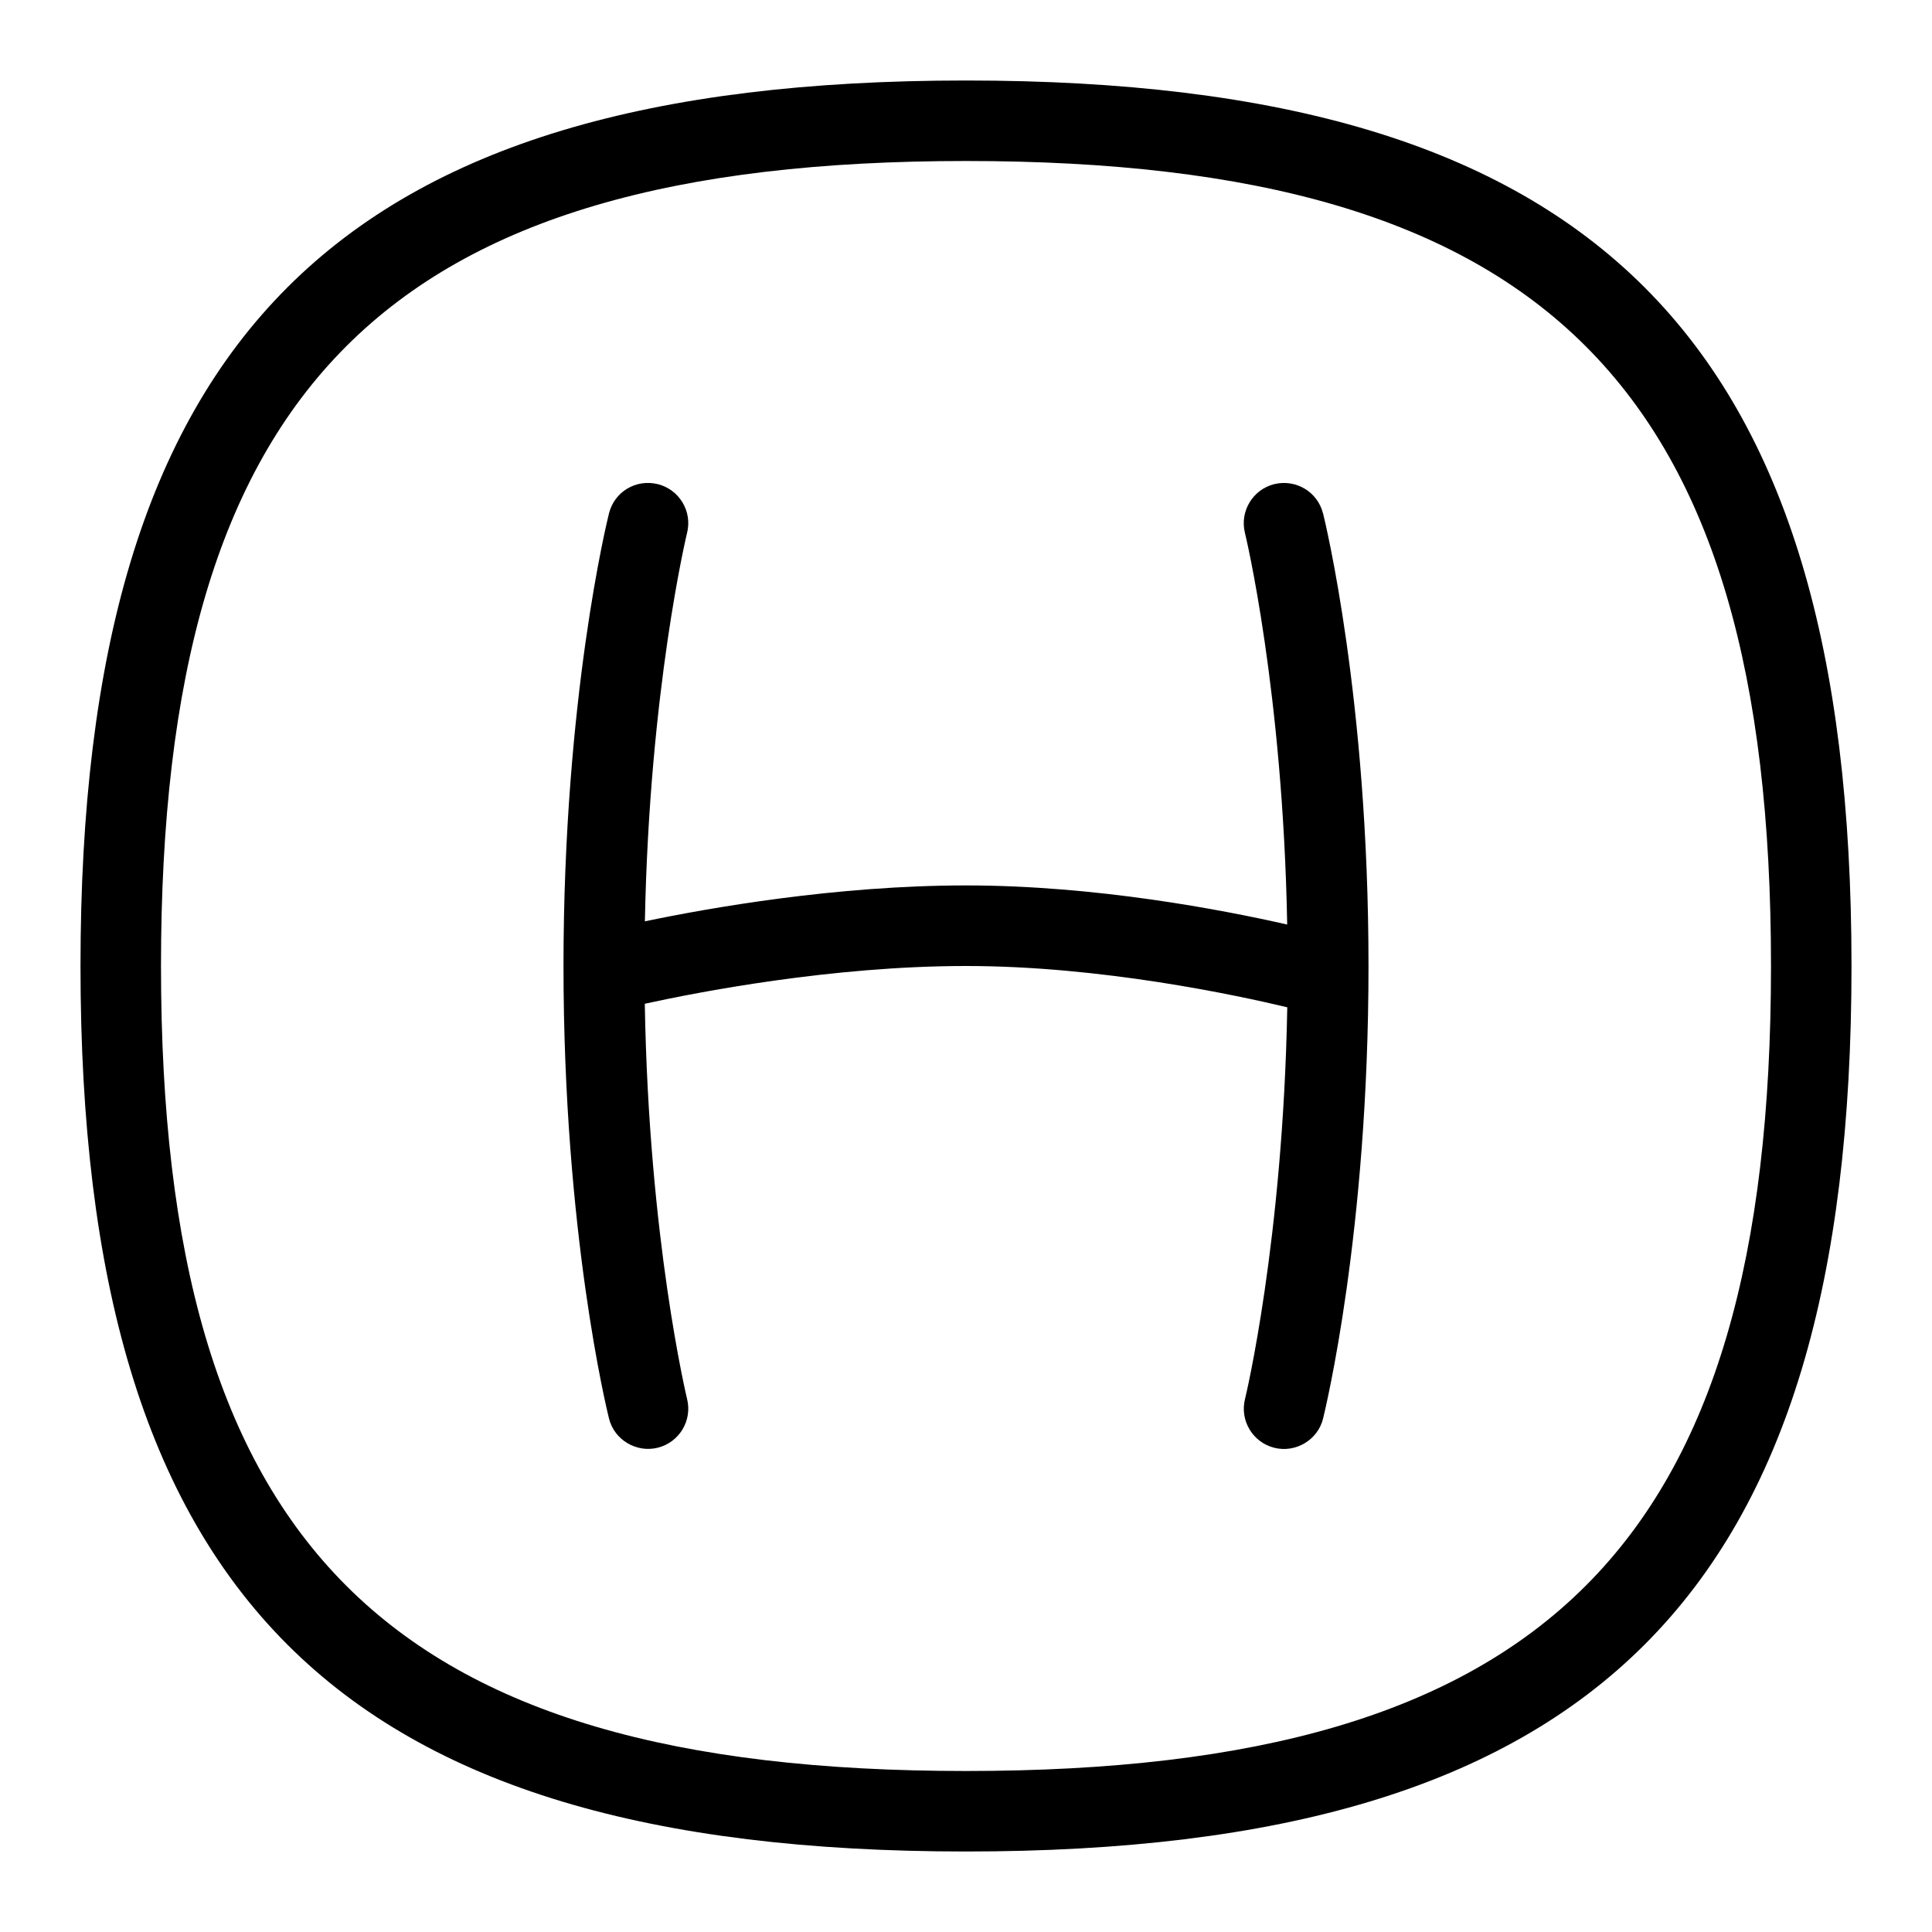 <svg id="Layer_1" viewBox="0 0 24 24" xmlns="http://www.w3.org/2000/svg" data-name="Layer 1"><path d="m16.436 6.379c.022.092.564 2.298.564 5.621s-.542 5.529-.564 5.621c-.066.27-.345.43-.606.364-.268-.067-.431-.339-.364-.606.006-.02.472-1.965.525-4.866-.636-.152-2.317-.513-3.99-.513s-3.348.328-3.991.469c.049 2.934.521 4.889.525 4.909.067.268-.096.539-.364.606-.261.066-.54-.094-.606-.364-.023-.092-.565-2.298-.565-5.621s.542-5.529.565-5.621c.067-.269.334-.43.606-.364.268.067.431.339.364.606-.005.02-.468 1.947-.524 4.825.795-.166 2.375-.446 3.989-.446s3.19.304 3.99.486c-.053-2.909-.519-4.844-.525-4.865-.066-.268.097-.539.364-.606.271-.065.539.096.606.364zm6.564 5.621c0 7.813-3.187 11-11 11s-11-3.187-11-11 3.187-11 11-11 11 3.187 11 11zm-1 0c0-7.196-2.804-10-10-10s-10 2.804-10 10 2.804 10 10 10 10-2.804 10-10z"/></svg>
